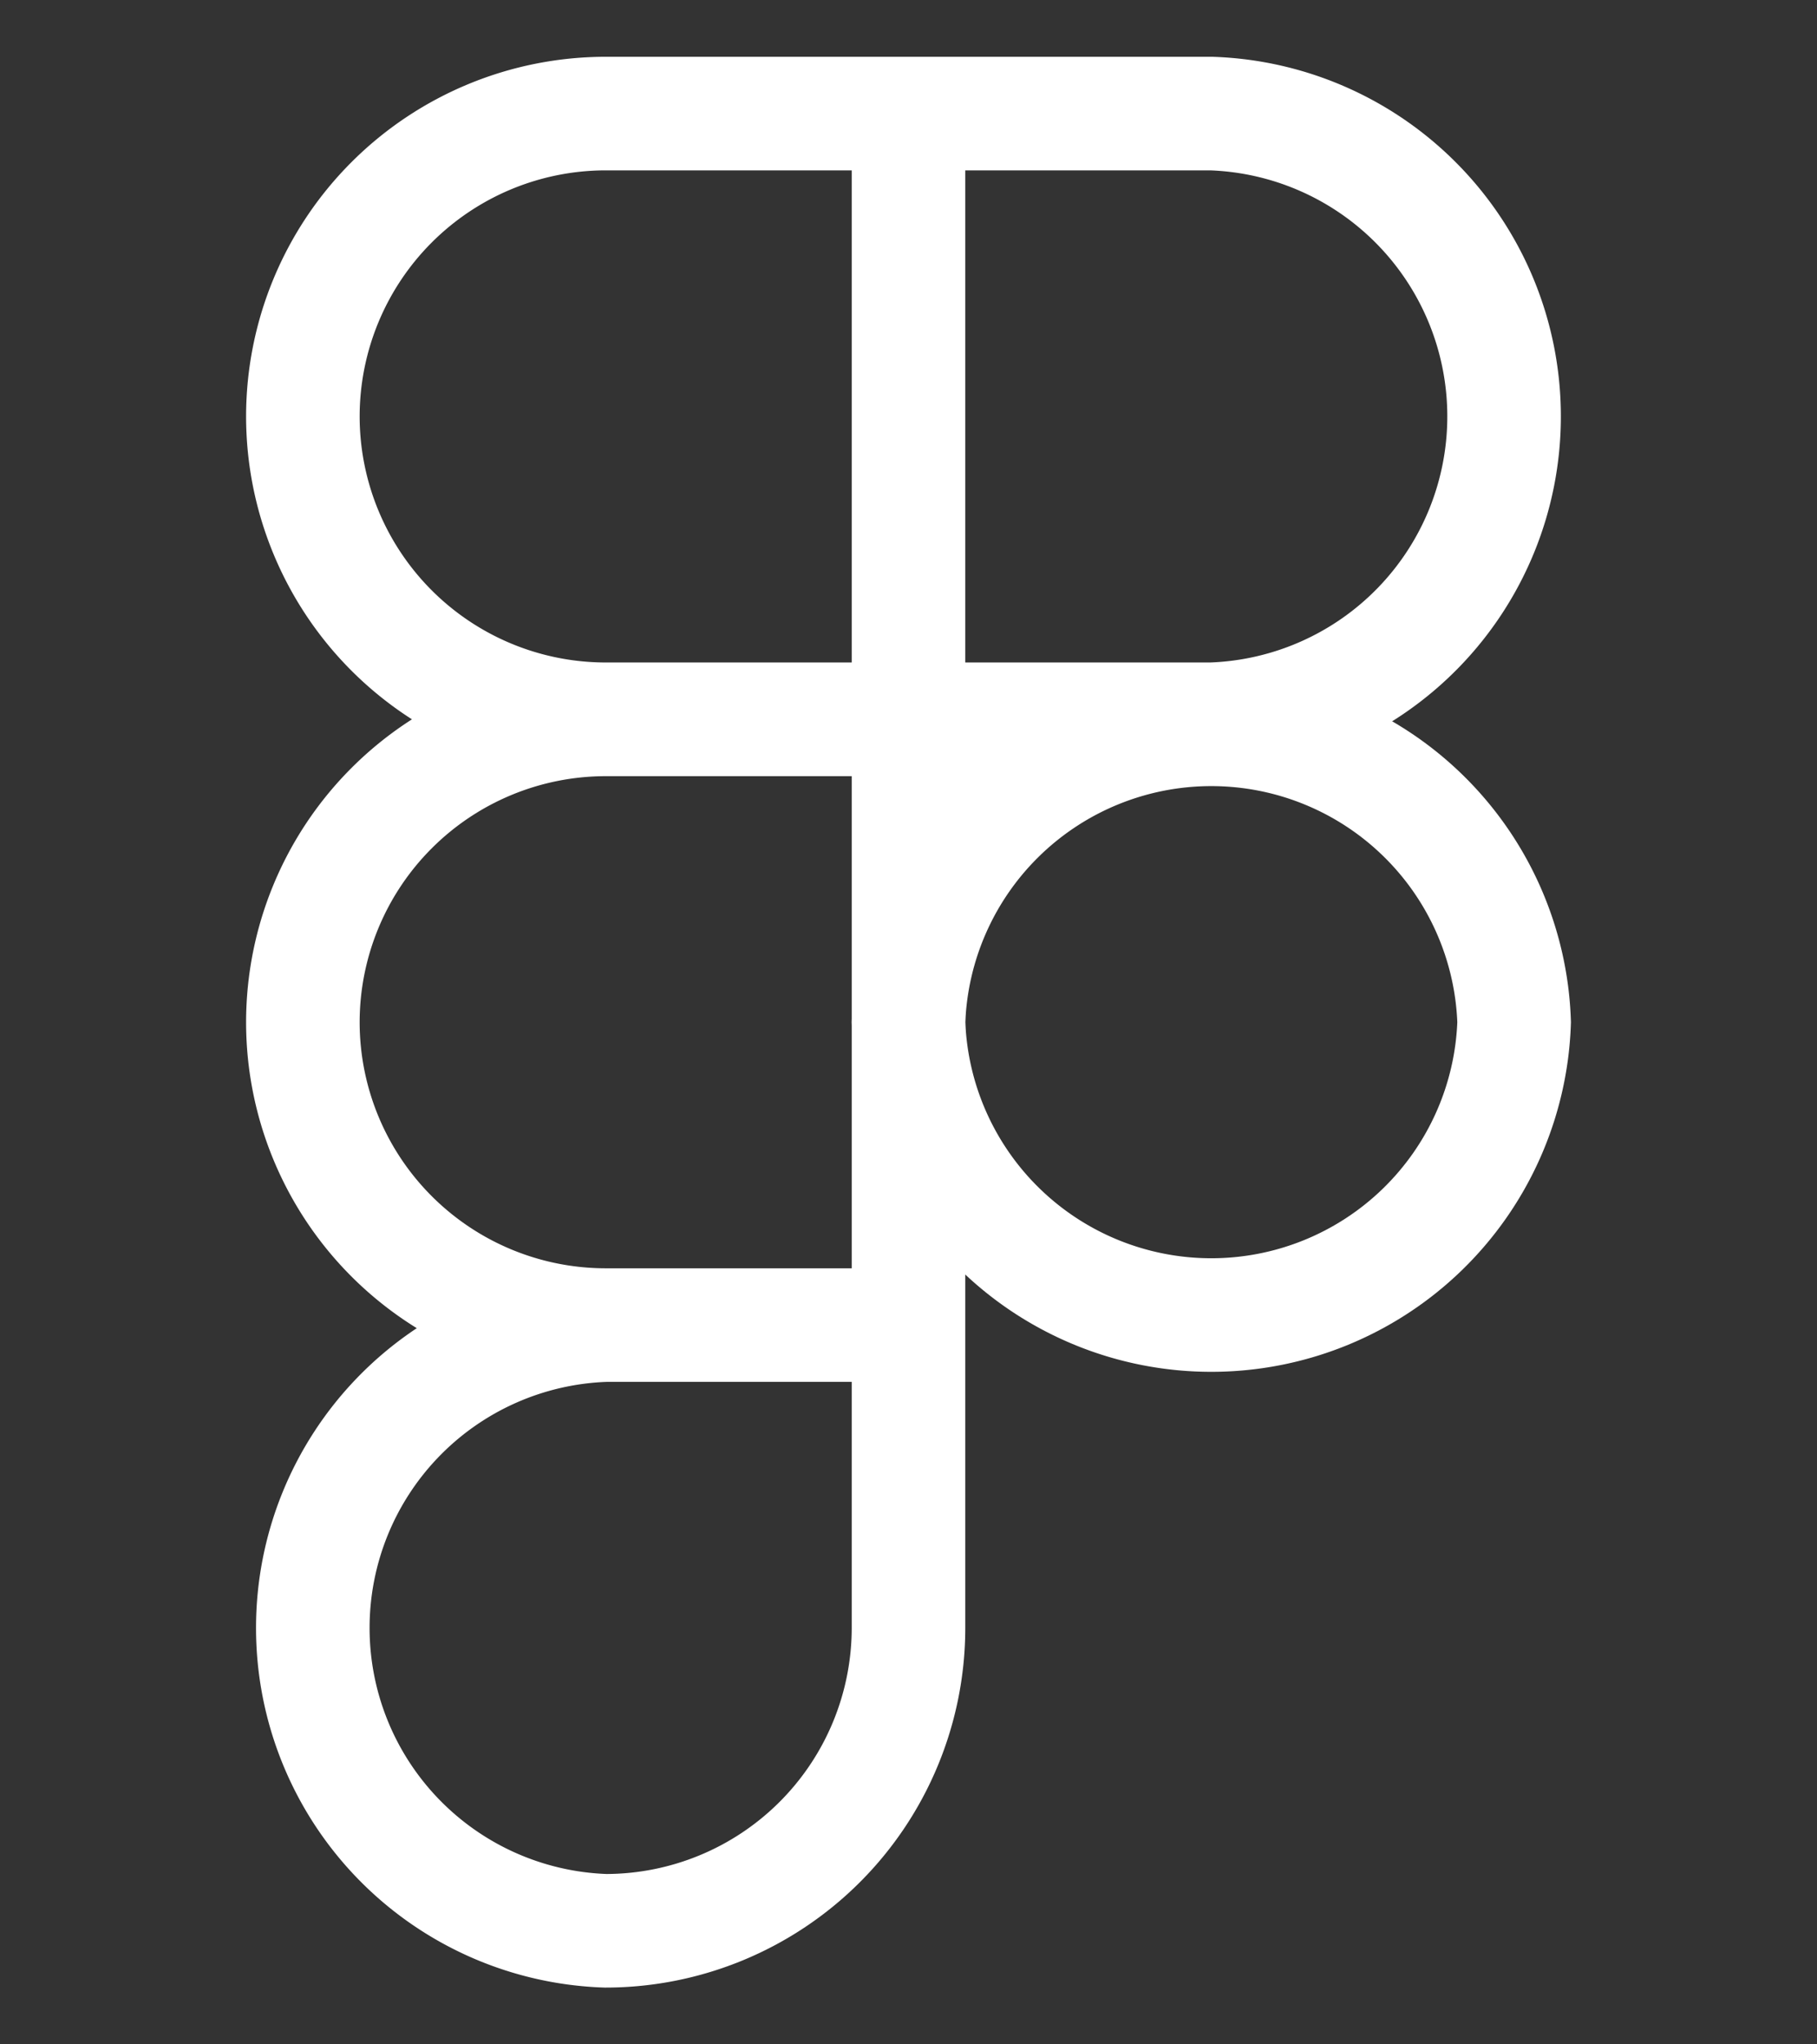<svg width="16" height="18" fill="none" xmlns="http://www.w3.org/2000/svg"><rect width="100%" height="100%" fill="#333333" stroke="none"/><path d="M5.333 17A2.668 2.668 0 0 0 8 14.333v-2.666H5.333a2.668 2.668 0 0 0 0 5.333zM2.667 9a2.668 2.668 0 0 1 2.666-2.666H8v5.333H5.333A2.668 2.668 0 0 1 2.667 9zM2.667 3.667A2.668 2.668 0 0 1 5.333 1H8v5.333H5.333a2.668 2.668 0 0 1-2.666-2.666zM8 1h2.666a2.668 2.668 0 0 1 0 5.333H8V1z" stroke="#fff"/><path d="M13.333 9A2.668 2.668 0 0 1 8 9a2.668 2.668 0 0 1 5.333 0z" stroke="#fff"/></svg>